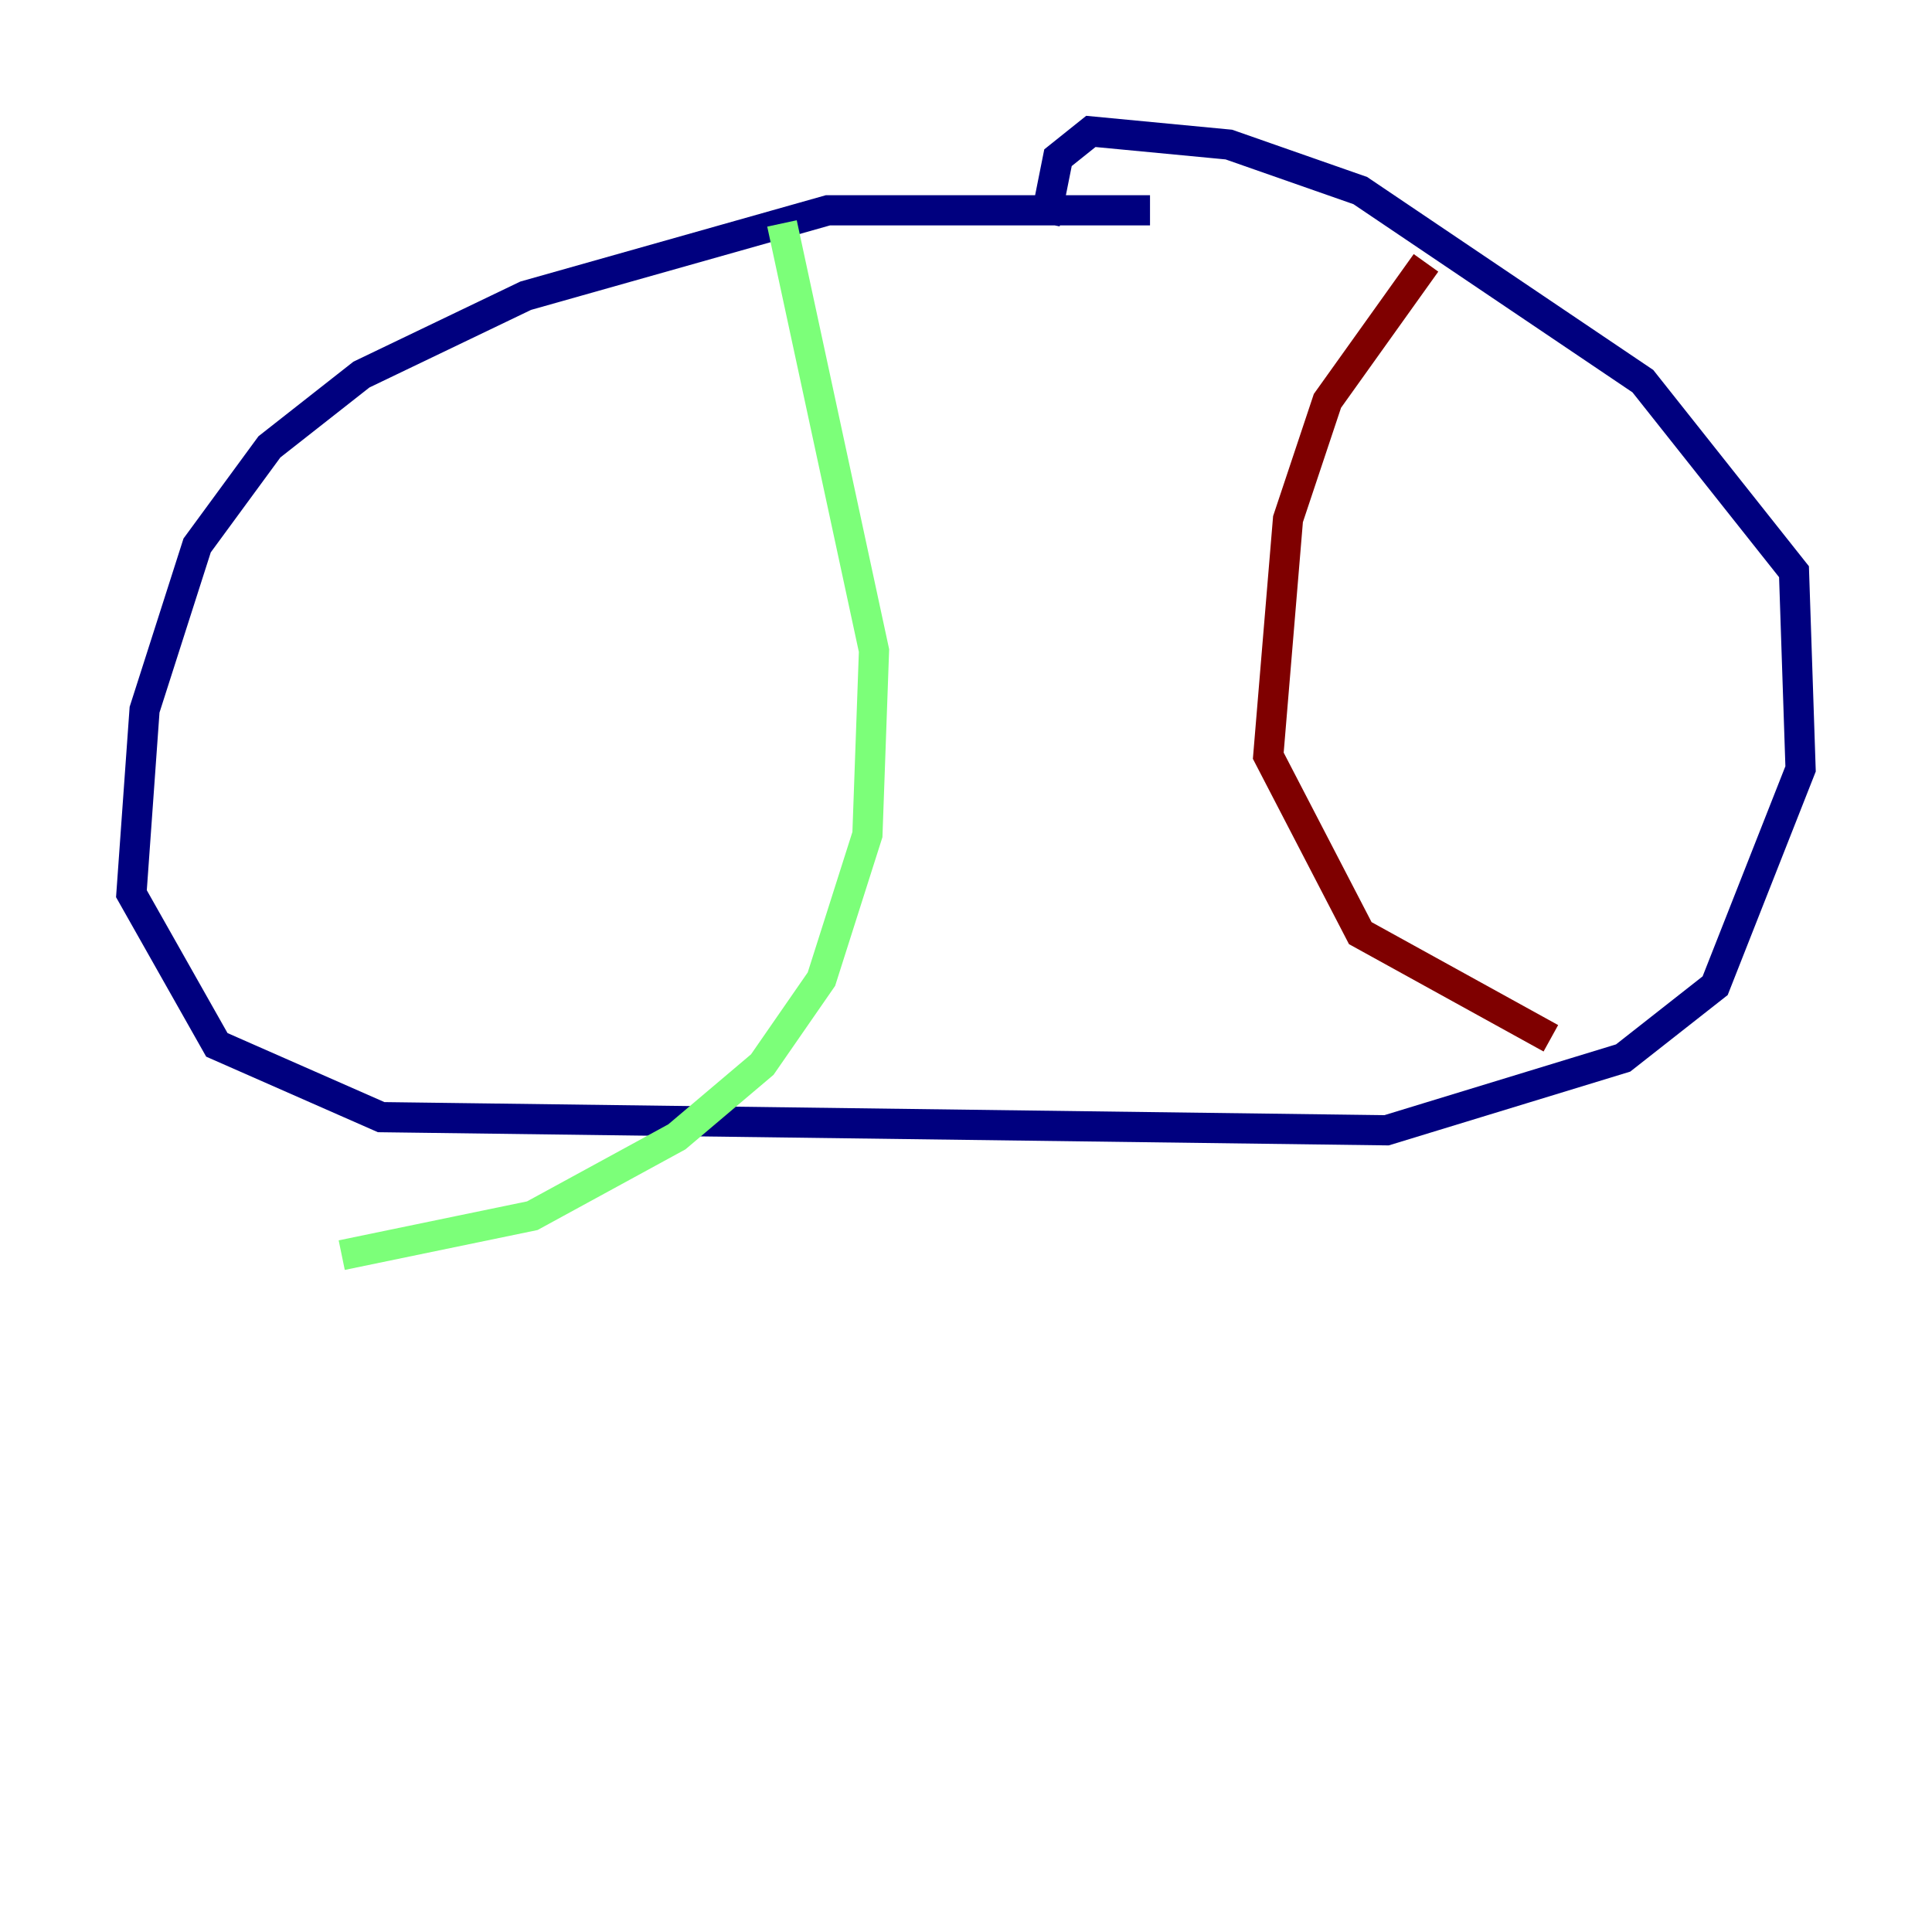 <?xml version="1.0" encoding="utf-8" ?>
<svg baseProfile="tiny" height="128" version="1.2" viewBox="0,0,128,128" width="128" xmlns="http://www.w3.org/2000/svg" xmlns:ev="http://www.w3.org/2001/xml-events" xmlns:xlink="http://www.w3.org/1999/xlink"><defs /><polyline fill="none" points="76.191,13.932 54.857,13.932 34.83,19.592 23.946,24.816 17.85,29.605 13.061,36.136 9.578,47.02 8.707,59.211 14.367,69.225 25.252,74.014 91.864,74.884 107.537,70.095 113.633,65.306 119.293,50.939 118.857,37.878 108.844,25.252 90.122,12.626 81.415,9.578 72.272,8.707 70.095,10.449 69.225,14.803" stroke="#00007f" stroke-width="2" /><polyline fill="none" points="51.809,14.803 57.905,43.102 57.469,55.292 54.422,64.871 50.503,70.531 44.843,75.32 35.265,80.544 22.64,83.156" stroke="#7cff79" stroke-width="2" /><polyline fill="none" points="94.476,17.415 87.946,26.558 85.333,34.395 84.027,50.068 90.122,61.823 102.748,68.789" stroke="#7f0000" stroke-width="2" /></svg>